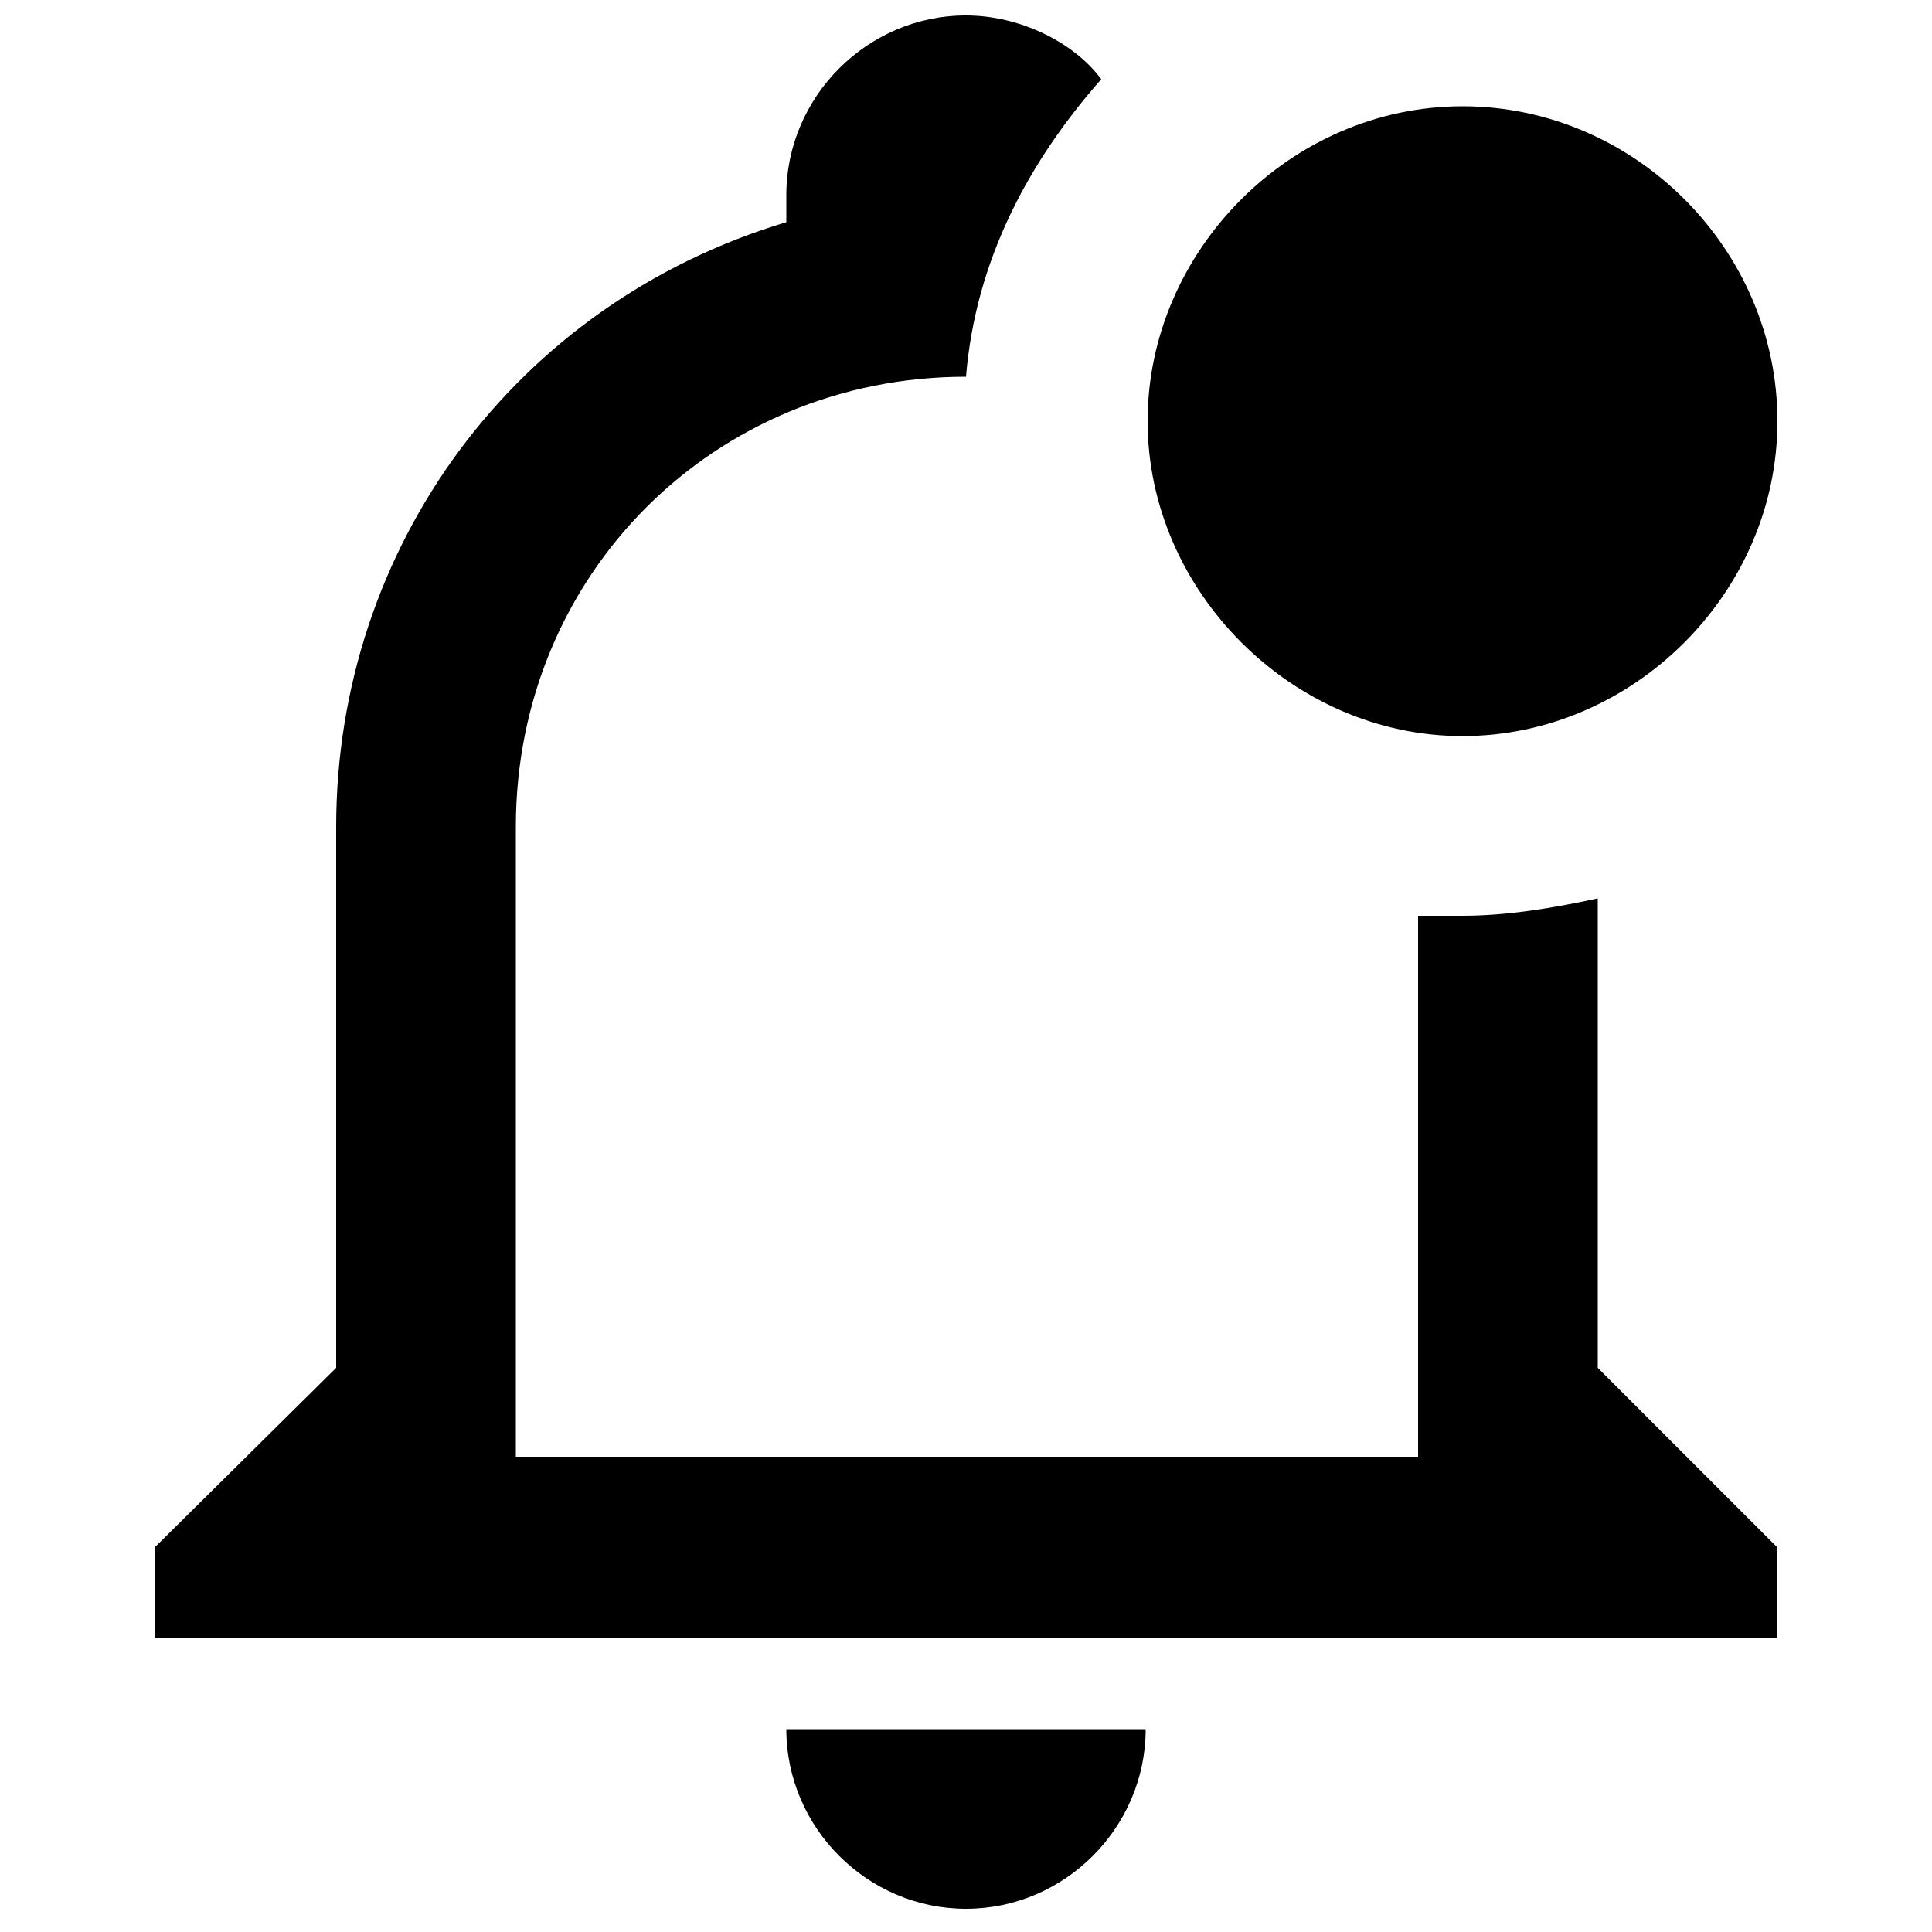 <?xml version="1.0" encoding="utf-8"?>
<!-- Generator: Adobe Illustrator 26.3.1, SVG Export Plug-In . SVG Version: 6.00 Build 0)  -->
<svg version="1.1" id="Layer_1" xmlns="http://www.w3.org/2000/svg" xmlns:xlink="http://www.w3.org/1999/xlink" x="0px" y="0px"
	 viewBox="0 0 100 100" style="enable-background:new 0 0 100 100;" xml:space="preserve">
<path d="M82.7,70.8V46.5c-2.3,0.5-4.7,0.9-7,0.9h-2.3v28H26.7V42.8c0-13.1,10.3-23.3,23.3-23.3c0.5-6.1,3.3-11.2,7-15.4
	c-1.4-1.9-4.2-3.3-7-3.3c-5.1,0-9.3,4.2-9.3,9.3v1.4c-14,4.2-23.3,16.8-23.3,31.3v28L8,80.1v4.7h84v-4.7L82.7,70.8 M40.7,89.5
	c0,5.1,4.2,9.3,9.3,9.3s9.3-4.2,9.3-9.3H40.7 M92,21.8c0,8.9-7.5,16.3-16.3,16.3s-16.3-7.5-16.3-16.3S66.8,5.5,75.7,5.5
	S92,12.9,92,21.8"/>
</svg>
